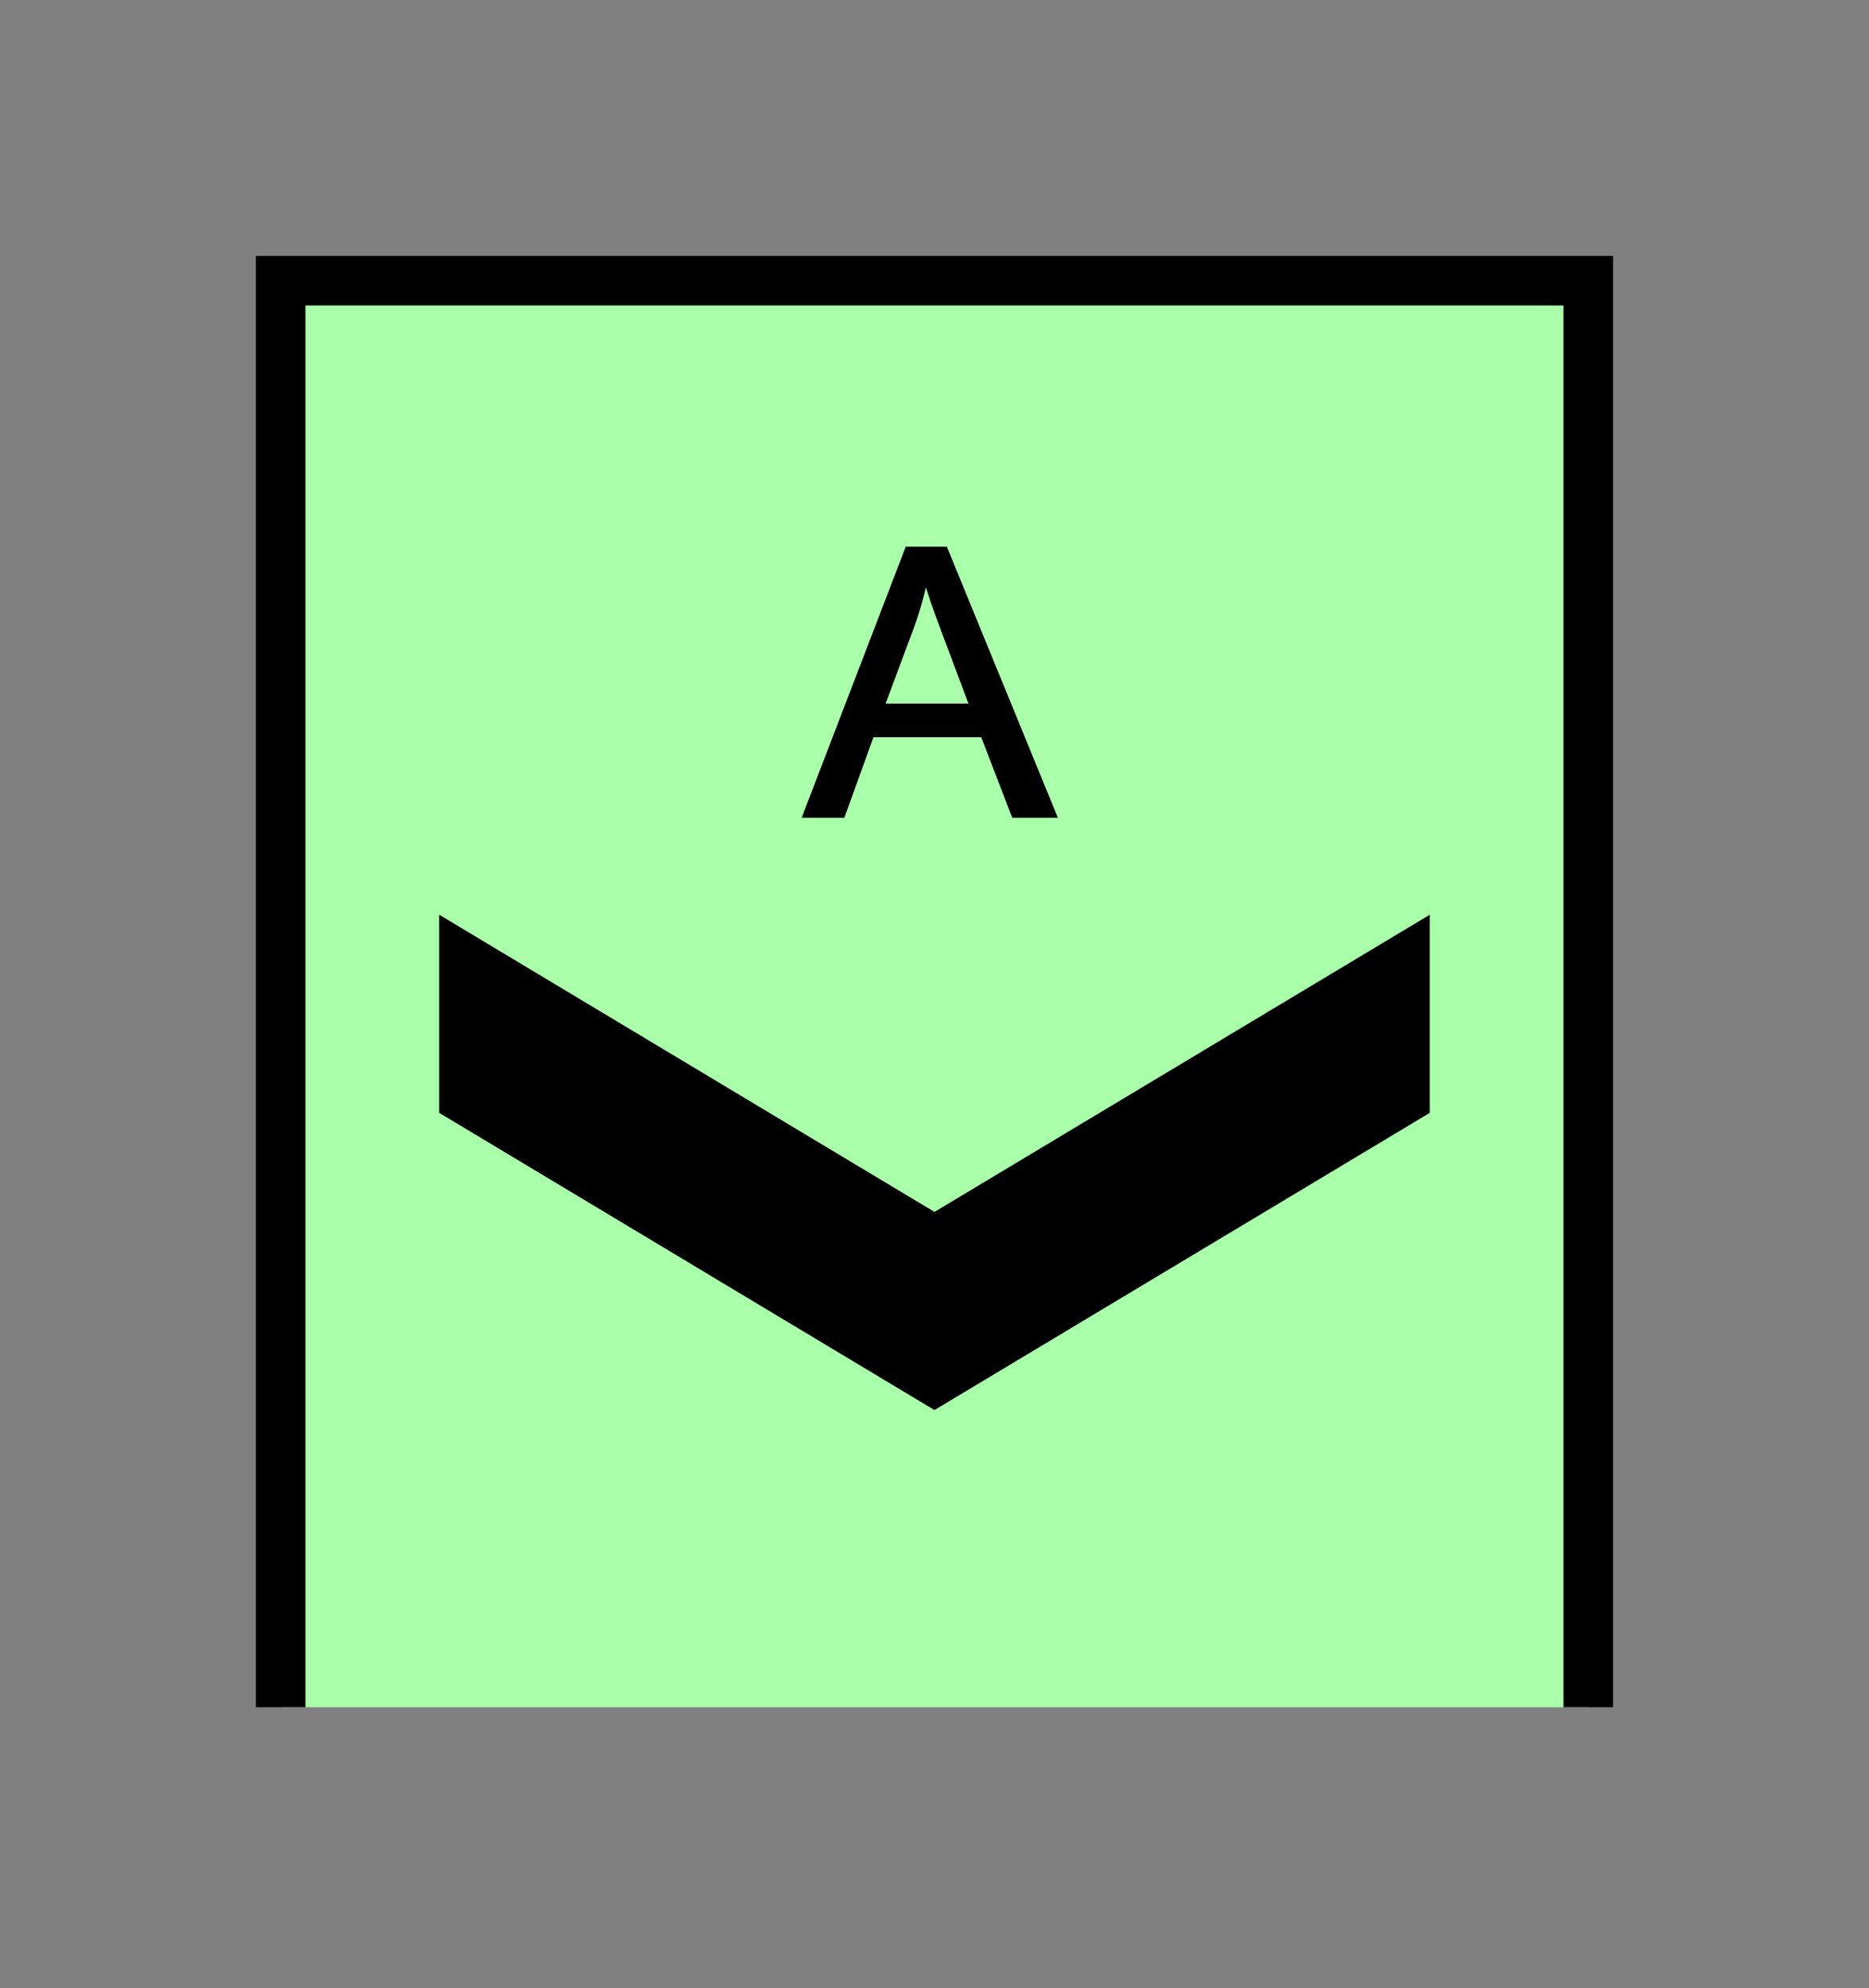 <?xml version="1.0" encoding="UTF-8" standalone="no"?>
<svg
   xmlns:dc="http://purl.org/dc/elements/1.1/"
   xmlns:cc="http://creativecommons.org/ns#"
   xmlns:rdf="http://www.w3.org/1999/02/22-rdf-syntax-ns#"
   xmlns:svg="http://www.w3.org/2000/svg"
   xmlns="http://www.w3.org/2000/svg"
   id="svg15"
   height="101.85mm"
   width="95.75mm"
   version="1.0">
  <rect width="100%" height="100%" fill="#808080" stroke="none"/>
  <defs
     id="defs3">
    <pattern
       y="0"
       x="0"
       height="6"
       width="6"
       patternUnits="userSpaceOnUse"
       id="EMFhbasepattern" />
  </defs>
  <path
     id="path5"
     d="  M 54.345,54.345   L 54.345,330.548   L 307.531,330.548   L 307.531,54.345   L 54.345,54.345   z "
     style="fill:#aaffaa;fill-rule:evenodd;fill-opacity:1;stroke:none;" />
  <path
     id="path7"
     d="  M 54.345,330.548   L 54.345,54.345   L 307.531,54.345   L 307.531,330.548  "
     style="fill:none;stroke:#000000;stroke-width:9.59px;stroke-linecap:butt;stroke-linejoin:miter;stroke-miterlimit:10;stroke-dasharray:none;stroke-opacity:1;" />
  <path
     id="path9"
     d="  M 85.035,177.102   L 85.035,177.102   L 85.035,215.463   L 180.938,273.006   L 276.842,215.463   L 276.842,177.102   L 180.938,234.644   z "
     style="fill:#000000;fill-rule:evenodd;fill-opacity:1;stroke:none;" />
  <path
     id="path11"
     d="  M 155.923,157.841   L 175.703,106.333   L 183.016,106.333   L 204.115,157.841   L 196.323,157.841   L 190.329,142.257   L 168.79,142.257   L 163.156,157.841   z  M 170.788,136.703   L 188.211,136.703   L 182.856,122.437   C 181.218,118.121 179.979,114.565 179.22,111.768   C 178.541,115.084 177.621,118.361 176.423,121.598   z "
     style="fill:#000000;fill-rule:evenodd;fill-opacity:1;stroke:none;" />
  <path
     id="path13"
     d="  M 155.923,157.841   L 175.703,106.333   L 183.016,106.333   L 204.115,157.841   L 196.323,157.841   L 190.329,142.257   L 168.79,142.257   L 163.156,157.841   z  M 170.788,136.703   L 188.211,136.703   L 182.856,122.437   C 181.218,118.121 179.979,114.565 179.22,111.768   C 178.541,115.084 177.621,118.361 176.423,121.598   z "
     style="fill:none;stroke:#000000;stroke-width:0.959px;stroke-linecap:butt;stroke-linejoin:miter;stroke-miterlimit:10;stroke-dasharray:none;stroke-opacity:1;" />
</svg>
